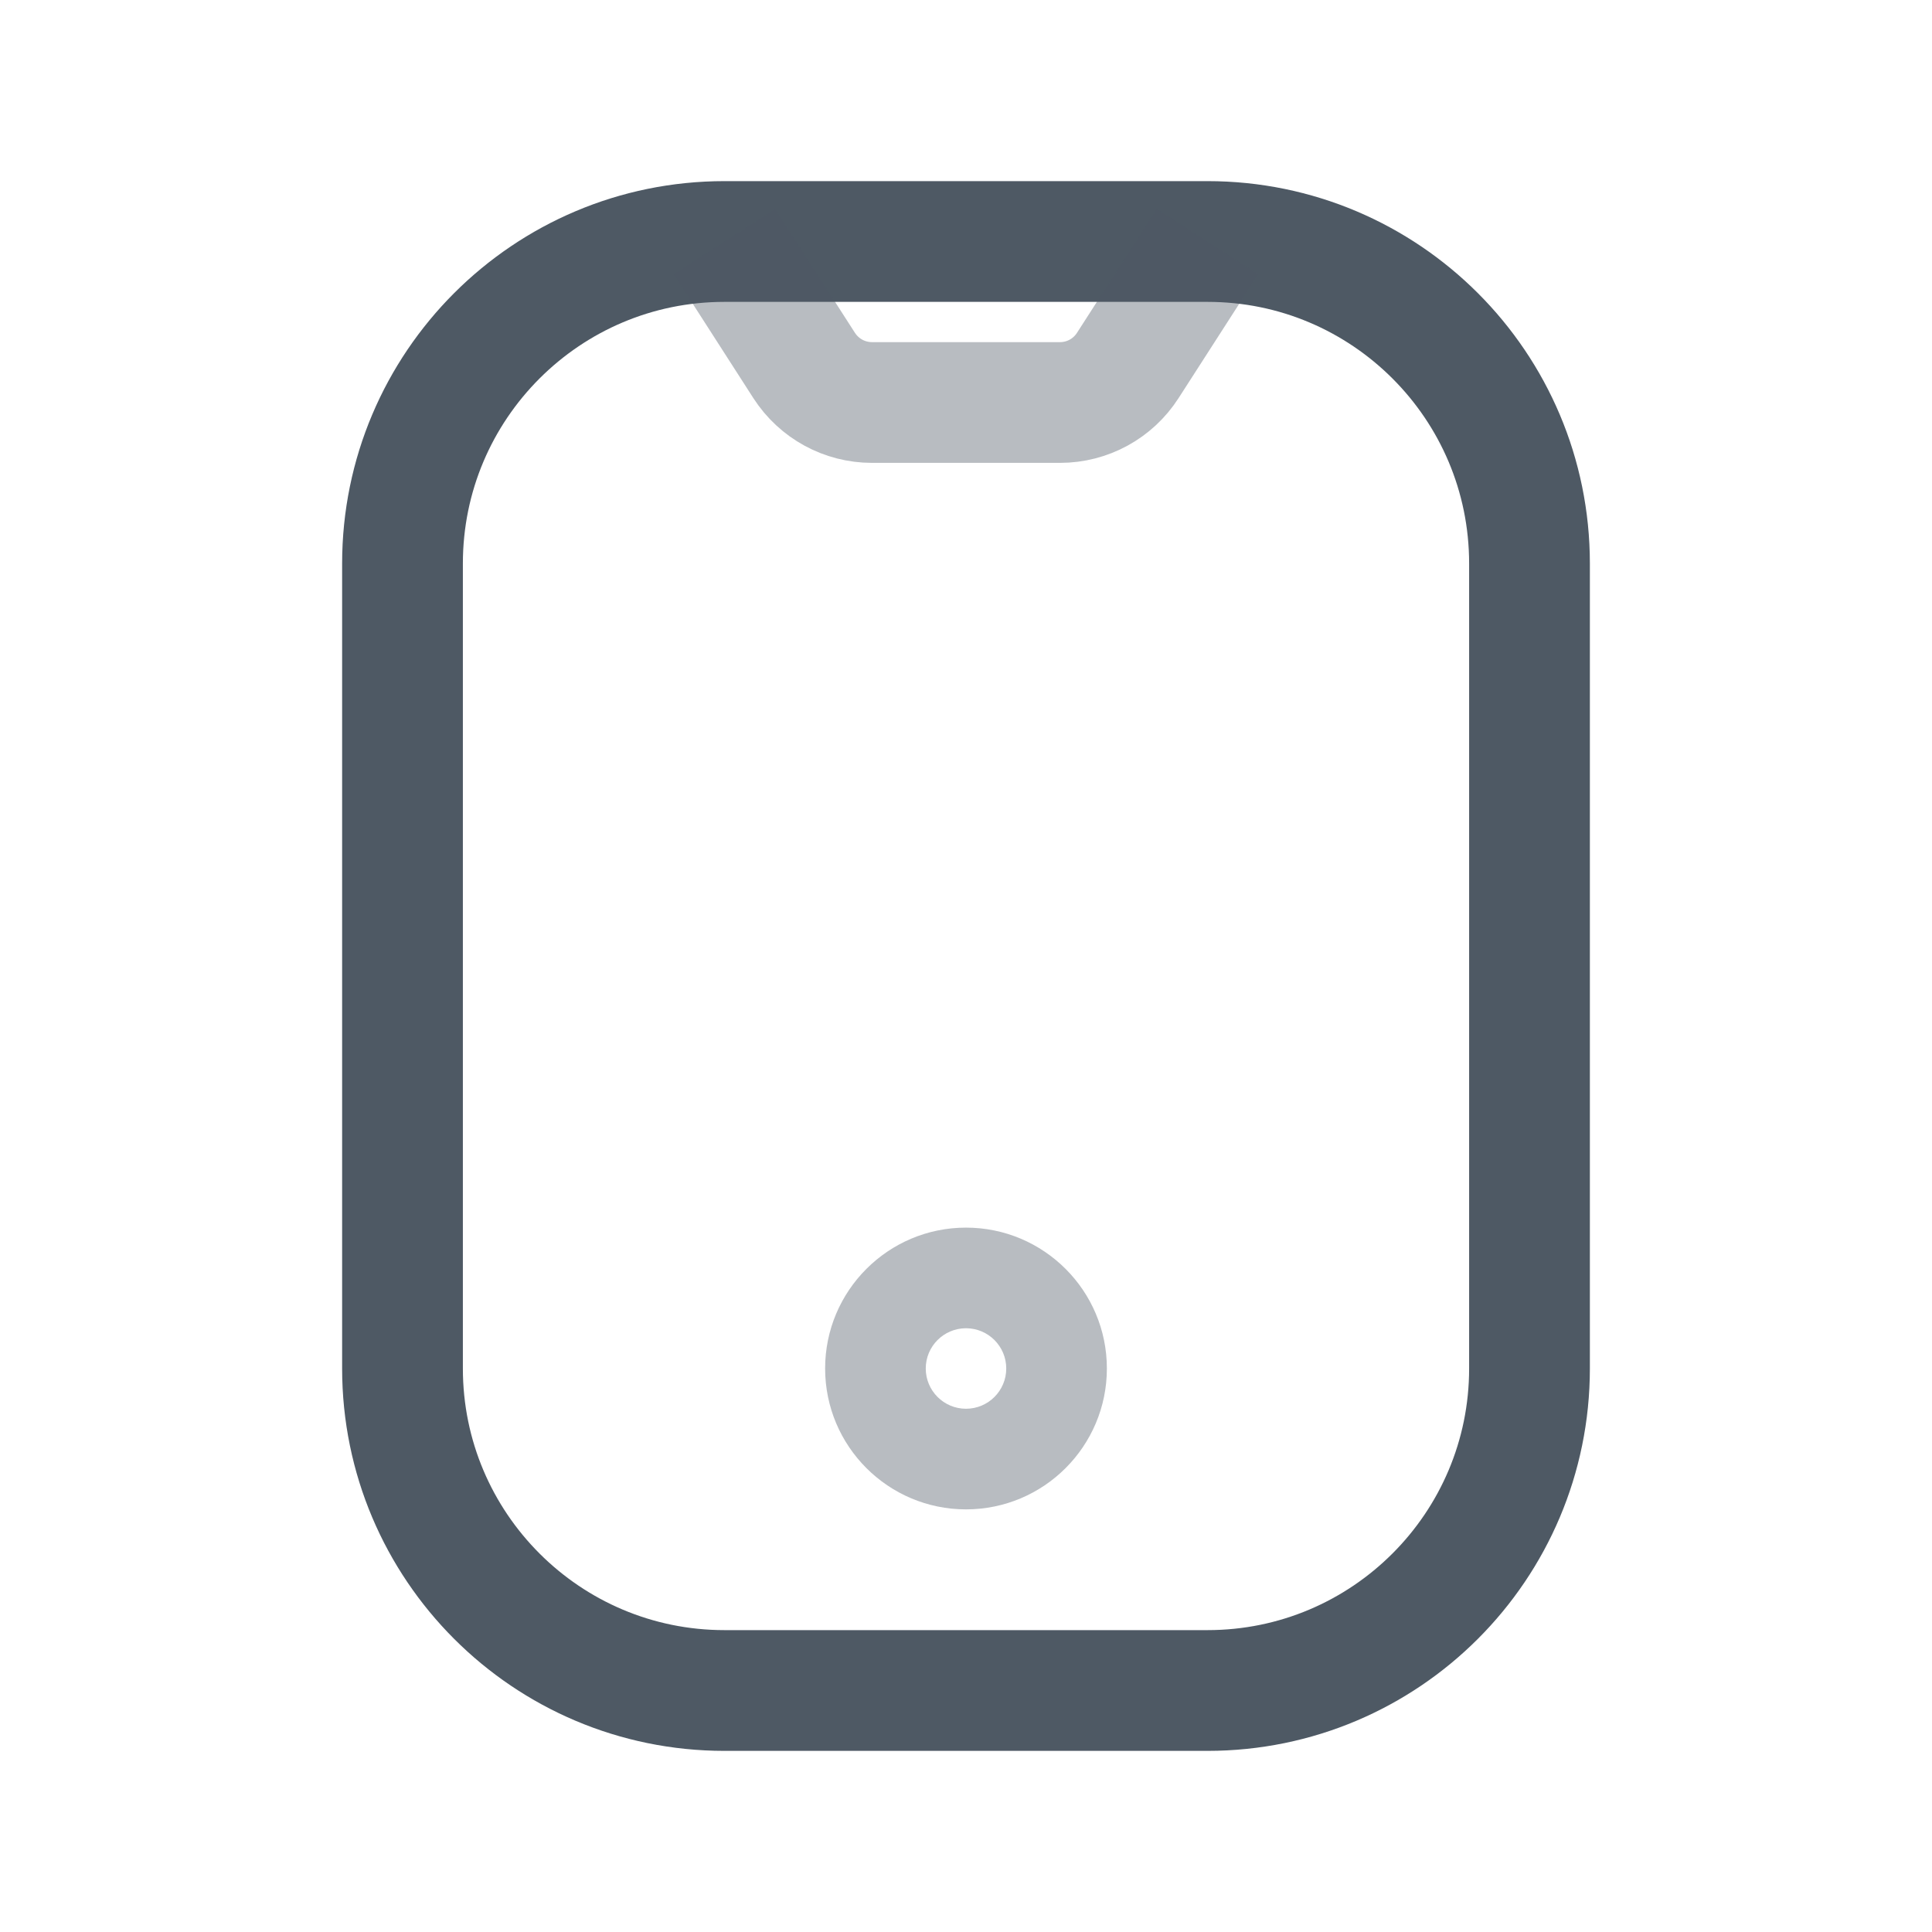 <svg width="24" height="24" viewBox="0 0 24 24" fill="none" xmlns="http://www.w3.org/2000/svg">
<path d="M5 7C5 4.791 6.791 3 9 3H15C17.209 3 19 4.791 19 7V17C19 19.209 17.209 21 15 21H9C6.791 21 5 19.209 5 17V7Z" stroke="#4E5964" stroke-width="1.5"/>
<path opacity="0.4" d="M9 3L9.99 4.541C10.175 4.827 10.491 5 10.832 5H13.168C13.509 5 13.825 4.827 14.009 4.541L15 3" stroke="#4E5964" stroke-width="1.5"/>
<path opacity="0.4" d="M12 15.25C12.966 15.25 13.75 16.034 13.75 17C13.75 17.966 12.966 18.75 12 18.75C11.034 18.75 10.25 17.966 10.25 17C10.25 16.034 11.034 15.25 12 15.25ZM12 16.5C11.724 16.5 11.5 16.724 11.5 17C11.5 17.276 11.724 17.5 12 17.5C12.276 17.5 12.5 17.276 12.5 17C12.5 16.724 12.276 16.5 12 16.5Z" fill="#4E5964"/>
</svg>
